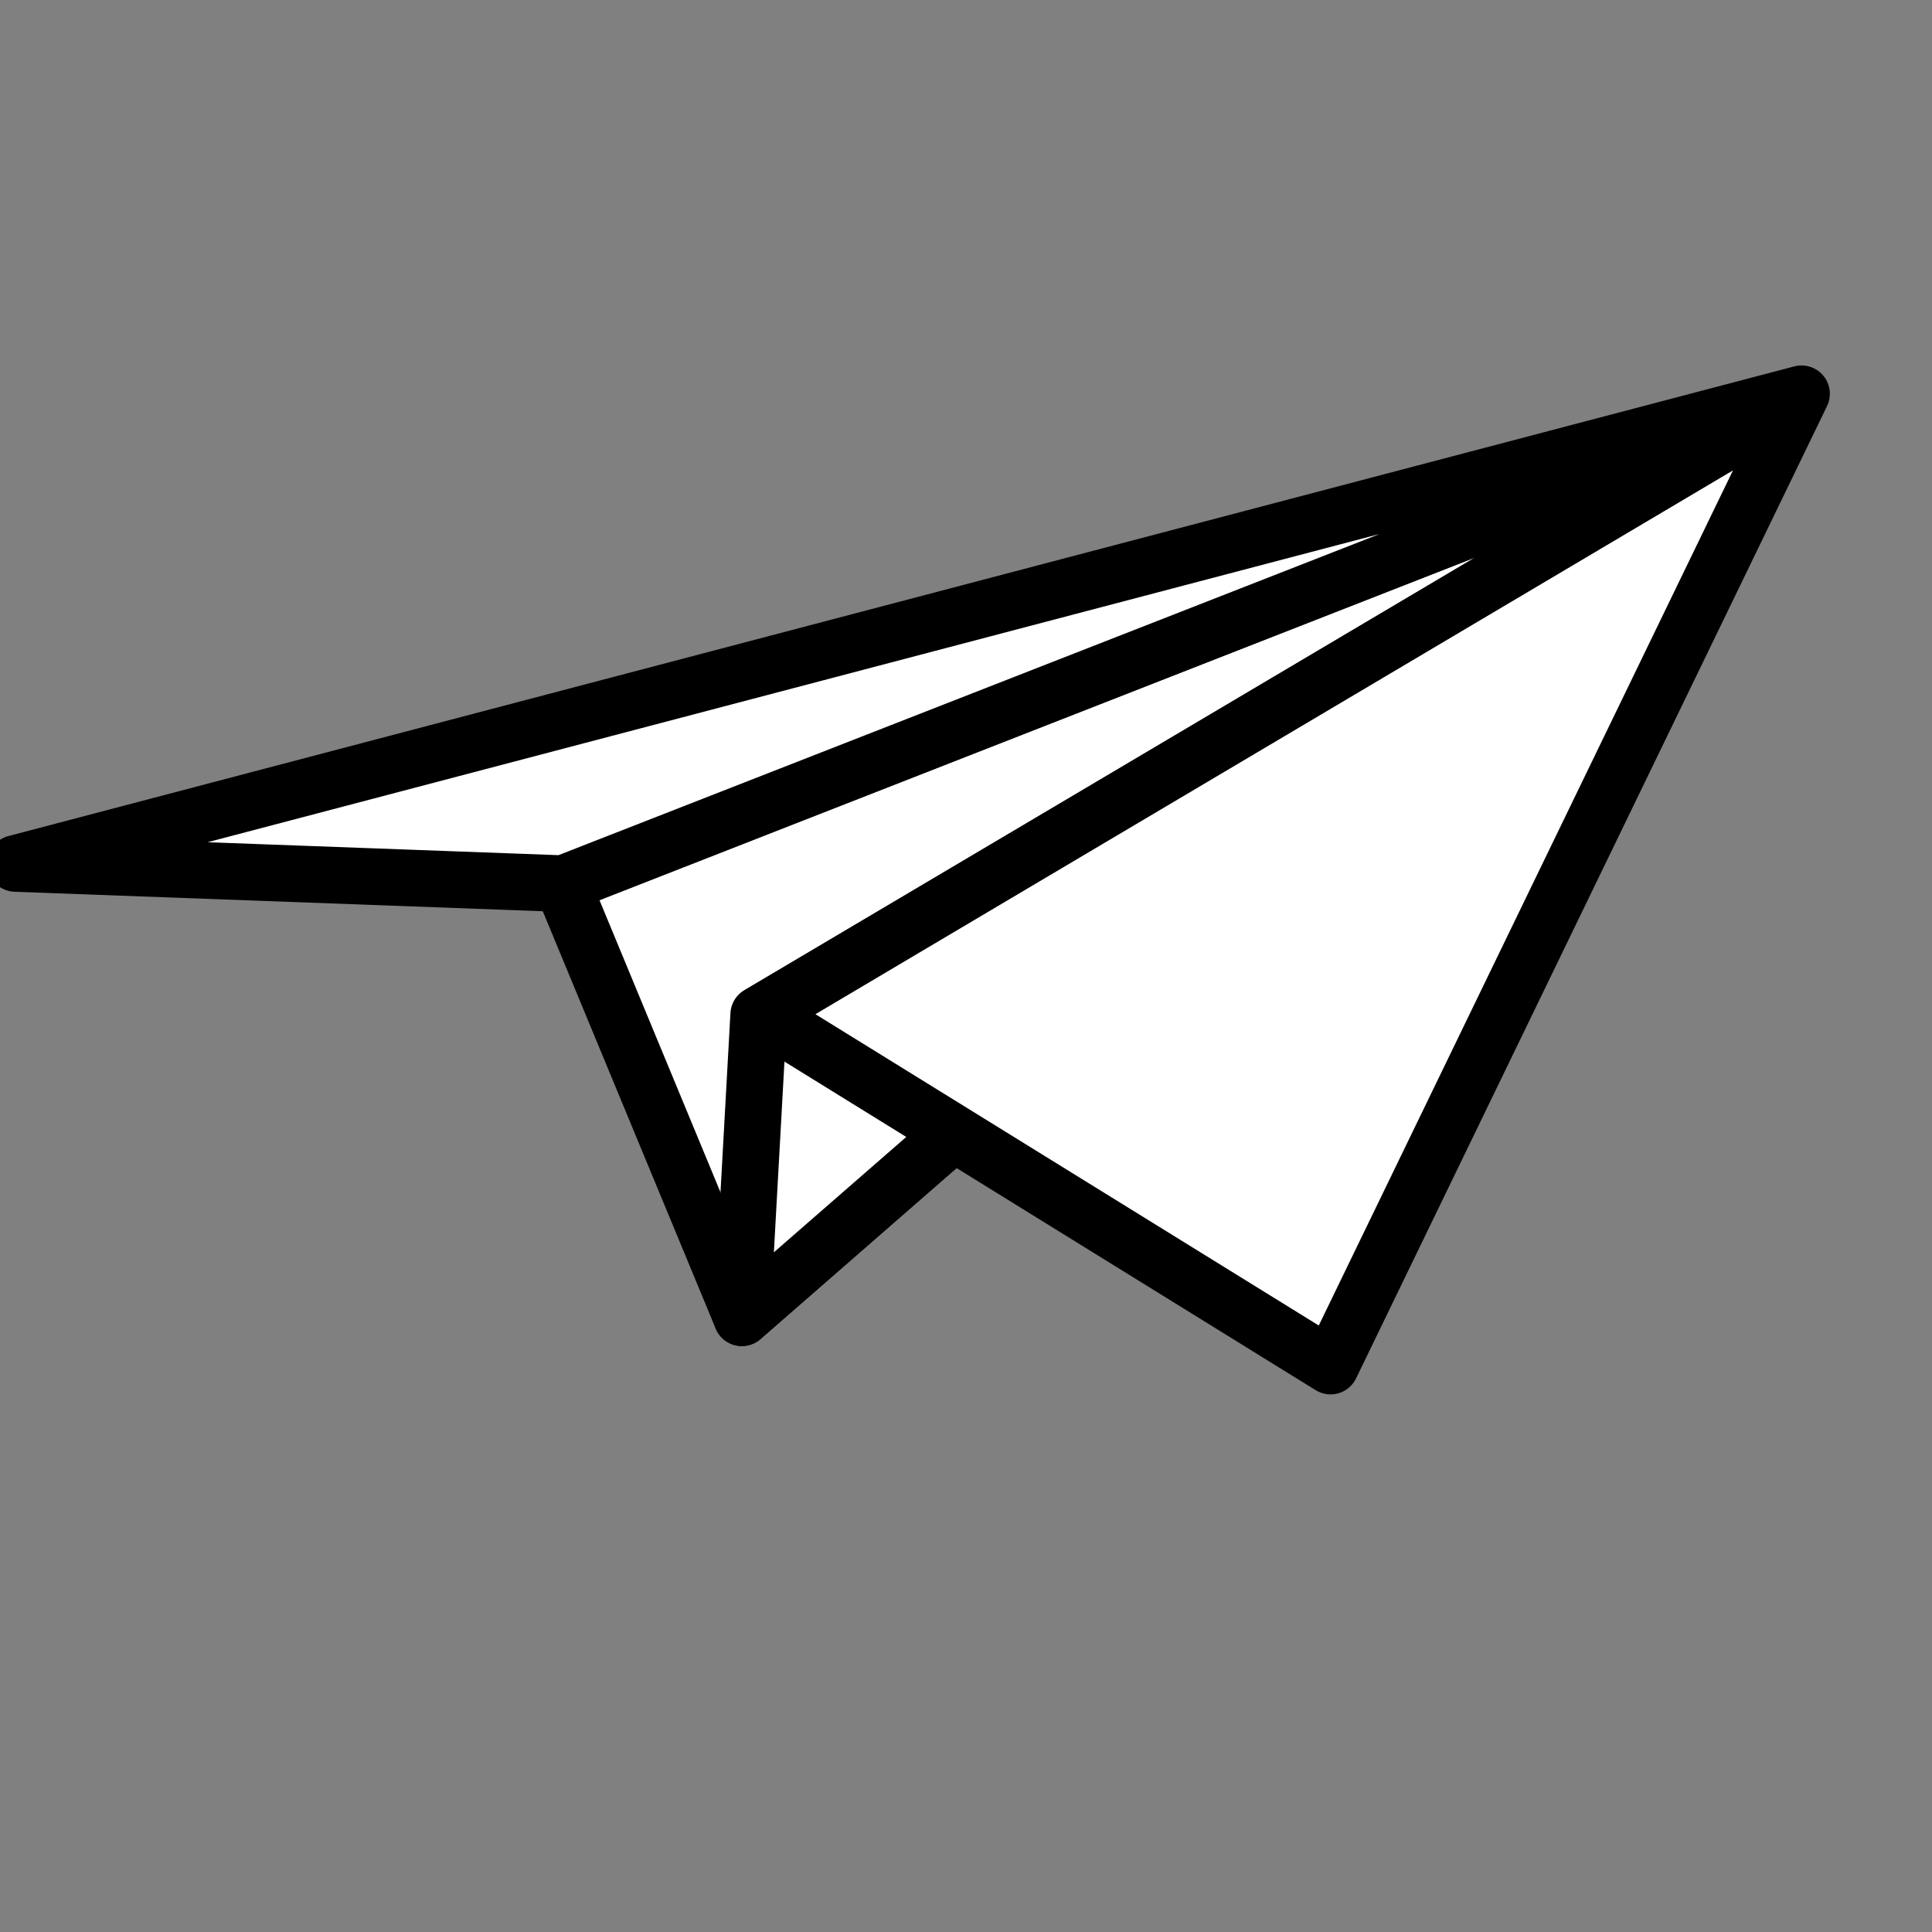 <?xml version="1.0" encoding="UTF-8" standalone="no"?>
<!DOCTYPE svg PUBLIC "-//W3C//DTD SVG 20010904//EN"
"http://www.w3.org/TR/2001/REC-SVG-20010904/DTD/svg10.dtd">
<!-- Created with Sodipodi ("http://www.sodipodi.com/") -->
<svg
   id="svg915"
   sodipodi:version="0.32"
   inkscape:version="0.38.1"
   width="48pt"
   height="48pt"
   sodipodi:docbase="/home/giangio/giangio@work/UserLinux/Office/gtk-2.0"
   sodipodi:docname="stock_logo.svg"
   xmlns="http://www.w3.org/2000/svg"
   xmlns:inkscape="http://www.inkscape.org/namespaces/inkscape"
   xmlns:sodipodi="http://sodipodi.sourceforge.net/DTD/sodipodi-0.dtd"
   xmlns:xlink="http://www.w3.org/1999/xlink">
  <rect width="100%" height="100%" fill="#808080" stroke="none"/>
  <defs
     id="defs917">
    <defs
       id="defs3">
      <linearGradient
         id="linearGradient975">
        <stop
           offset="0"
           style="stop-color:#ffffff;stop-opacity:1;"
           id="stop976" />
        <stop
           offset="1"
           style="stop-color:#b9b9b9;stop-opacity:1;"
           id="stop977" />
      </linearGradient>
      <linearGradient
         id="linearGradient972">
        <stop
           offset="0"
           style="stop-color:#ffffff;stop-opacity:0.696;"
           id="stop974" />
        <stop
           offset="1"
           style="stop-color:#ffffff;stop-opacity:0;"
           id="stop973" />
      </linearGradient>
      <linearGradient
         id="linearGradient969">
        <stop
           offset="0"
           style="stop-color:#ffffff;stop-opacity:1;"
           id="stop971" />
        <stop
           offset="1"
           style="stop-color:#c2c2c2;stop-opacity:1;"
           id="stop970" />
      </linearGradient>
      <linearGradient
         id="linearGradient962">
        <stop
           offset="0"
           style="stop-color:#ffffff;stop-opacity:0.696;"
           id="stop964" />
        <stop
           offset="1"
           style="stop-color:#ffffff;stop-opacity:0;"
           id="stop963" />
      </linearGradient>
      <linearGradient
         id="linearGradient919">
        <stop
           offset="0"
           style="stop-color:#9da5af;stop-opacity:1;"
           id="stop921" />
        <stop
           offset="1"
           style="stop-color:#757d87;stop-opacity:1;"
           id="stop920" />
      </linearGradient>
      <linearGradient
         id="linearGradient889">
        <stop
           offset="0"
           style="stop-color:#4a7085;stop-opacity:1;"
           id="stop891" />
        <stop
           offset="1"
           style="stop-color:#b0cbda;stop-opacity:1;"
           id="stop890" />
      </linearGradient>
      <linearGradient
         id="linearGradient828">
        <stop
           style="stop-color:#ffffff;stop-opacity:1;"
           offset="0"
           id="stop829" />
        <stop
           style="stop-color:#ebebeb;stop-opacity:1;"
           offset="1"
           id="stop830" />
      </linearGradient>
      <linearGradient
         xlink:href="#linearGradient828"
         id="linearGradient831"
         x1="-2.1017005e-20"
         y1="0.5"
         x2="1"
         y2="0.5" />
      <defs
         id="defs833">
        <linearGradient
           id="linearGradient862"
           x1="0"
           y1="0.5"
           x2="1"
           y2="0.5"
           gradientUnits="objectBoundingBox"
           spreadMethod="pad"
           xlink:href="#linearGradient969" />
        <linearGradient
           id="linearGradient1040"
           x1="0"
           y1="0.5"
           x2="1"
           y2="0.5"
           gradientUnits="objectBoundingBox"
           spreadMethod="pad"
           xlink:href="#linearGradient889" />
        <linearGradient
           id="linearGradient1036">
          <stop
             style="stop-color:#ffffff;stop-opacity:0.696;"
             offset="0"
             id="stop1037" />
          <stop
             style="stop-color:#ffffff;stop-opacity:0;"
             offset="1"
             id="stop1038" />
        </linearGradient>
        <linearGradient
           id="linearGradient1030"
           x1="0"
           y1="0.5"
           x2="1"
           y2="0.5"
           gradientUnits="objectBoundingBox"
           spreadMethod="pad"
           xlink:href="#linearGradient919" />
        <linearGradient
           xlink:href="#linearGradient1040"
           id="linearGradient1033"
           x1="0.497"
           y1="0.953"
           x2="0.497"
           y2="0.094" />
        <linearGradient
           xlink:href="#linearGradient1036"
           id="linearGradient1035"
           x1="0.037"
           y1="0.61"
           x2="0.945"
           y2="1.195" />
        <linearGradient
           xlink:href="#linearGradient1030"
           id="linearGradient858"
           x1="0.168"
           y1="0.094"
           x2="0.348"
           y2="0.438" />
        <linearGradient
           xlink:href="#linearGradient862"
           id="linearGradient861"
           x1="0.334"
           y1="0.157"
           x2="0.837"
           y2="0.943" />
        <linearGradient
           xlink:href="#linearGradient1040"
           id="linearGradient880"
           x1="-8.9785492e-18"
           y1="0.5"
           x2="1"
           y2="0.5" />
      </defs>
      <sodipodi:namedview
         id="namedview851"
         pagecolor="#ffffff"
         bordercolor="#666666"
         borderopacity="1.0"
         inkscape:pageopacity="0.0"
         inkscape:pageshadow="2"
         inkscape:zoom="13.893067"
         inkscape:cx="26.149342"
         inkscape:cy="20.937602"
         inkscape:window-width="1035"
         inkscape:window-height="889"
         inkscape:window-x="1271"
         inkscape:window-y="44"
         showgrid="false"
         snaptogrid="false"
         showguides="true"
         snaptoguides="true" />
      <linearGradient
         xlink:href="#linearGradient889"
         id="linearGradient892"
         x1="0.984"
         y1="0.953"
         x2="0.082"
         y2="0.117" />
      <linearGradient
         xlink:href="#linearGradient975"
         id="linearGradient922"
         x1="0.1"
         y1="0.518"
         x2="0.222"
         y2="0.728" />
      <defs
         id="defs942">
        <linearGradient
           id="linearGradient890">
          <stop
             offset="0"
             style="stop-color:#ffffff;stop-opacity:1;"
             id="stop892" />
          <stop
             offset="1"
             style="stop-color:#858585;stop-opacity:1;"
             id="stop945" />
        </linearGradient>
        <linearGradient
           id="linearGradient886">
          <stop
             offset="0"
             style="stop-color:#334c5a;stop-opacity:1;"
             id="stop888" />
          <stop
             offset="1"
             style="stop-color:#b0cbda;stop-opacity:1;"
             id="stop887" />
        </linearGradient>
        <linearGradient
           id="linearGradient881">
          <stop
             offset="0"
             style="stop-color:#000000;stop-opacity:1;"
             id="stop883" />
          <stop
             offset="1"
             style="stop-color:#bfbfbf;stop-opacity:1;"
             id="stop882" />
        </linearGradient>
        <linearGradient
           id="linearGradient952">
          <stop
             style="stop-color:#ffffff;stop-opacity:1;"
             offset="0"
             id="stop953" />
          <stop
             style="stop-color:#c2c2c2;stop-opacity:1;"
             offset="1"
             id="stop954" />
        </linearGradient>
        <linearGradient
           id="linearGradient955">
          <stop
             style="stop-color:#4a7085;stop-opacity:1;"
             offset="0"
             id="stop1041" />
          <stop
             style="stop-color:#b0cbda;stop-opacity:1;"
             offset="1"
             id="stop1042" />
        </linearGradient>
        <linearGradient
           id="linearGradient958"
           x1="0"
           y1="0.5"
           x2="1"
           y2="0.5"
           gradientUnits="objectBoundingBox"
           spreadMethod="pad"
           xlink:href="#linearGradient962" />
        <linearGradient
           id="linearGradient961">
          <stop
             style="stop-color:#9da5af;stop-opacity:1;"
             offset="0"
             id="stop1031" />
          <stop
             style="stop-color:#757d87;stop-opacity:1;"
             offset="1"
             id="stop1032" />
        </linearGradient>
        <linearGradient
           xlink:href="#linearGradient890"
           id="linearGradient964"
           x1="0.347"
           y1="0.437"
           x2="1.314"
           y2="0.469" />
        <linearGradient
           xlink:href="#linearGradient886"
           id="linearGradient965"
           x1="0.826"
           y1="0.361"
           x2="0.897"
           y2="0.344" />
        <linearGradient
           xlink:href="#linearGradient1030"
           id="linearGradient966"
           x1="0.168"
           y1="0.094"
           x2="0.348"
           y2="0.438" />
        <linearGradient
           xlink:href="#linearGradient862"
           id="linearGradient967"
           x1="0.334"
           y1="0.157"
           x2="0.837"
           y2="0.943" />
        <linearGradient
           xlink:href="#linearGradient1040"
           id="linearGradient968"
           x1="-8.9785492e-18"
           y1="0.5"
           x2="1"
           y2="0.5" />
        <defs
           id="defs852">
          <linearGradient
             id="linearGradient853"
             x1="0"
             y1="0.5"
             x2="1"
             y2="0.5"
             gradientUnits="objectBoundingBox"
             spreadMethod="pad"
             xlink:href="#linearGradient890" />
          <linearGradient
             id="linearGradient856"
             x1="0"
             y1="0.5"
             x2="1"
             y2="0.5"
             gradientUnits="objectBoundingBox"
             spreadMethod="pad"
             xlink:href="#linearGradient886" />
          <linearGradient
             id="linearGradient859"
             x1="0"
             y1="0.5"
             x2="1"
             y2="0.5"
             gradientUnits="objectBoundingBox"
             spreadMethod="pad"
             xlink:href="#linearGradient972" />
          <linearGradient
             id="linearGradient863"
             x1="0"
             y1="0.5"
             x2="1"
             y2="0.5"
             gradientUnits="objectBoundingBox"
             spreadMethod="pad"
             xlink:href="#linearGradient881" />
          <linearGradient
             xlink:href="#linearGradient1040"
             id="linearGradient867"
             x1="0.497"
             y1="0.953"
             x2="0.514"
             y2="0.39" />
          <linearGradient
             xlink:href="#linearGradient1036"
             id="linearGradient868"
             x1="0.037"
             y1="0.61"
             x2="0.945"
             y2="1.195" />
          <linearGradient
             xlink:href="#linearGradient1030"
             id="linearGradient869"
             x1="0.168"
             y1="0.094"
             x2="0.348"
             y2="0.438" />
          <linearGradient
             xlink:href="#linearGradient862"
             id="linearGradient870"
             x1="0.334"
             y1="0.157"
             x2="0.837"
             y2="0.943" />
          <linearGradient
             xlink:href="#linearGradient1040"
             id="linearGradient871"
             x1="-8.9785492e-18"
             y1="0.5"
             x2="1"
             y2="0.5" />
        </defs>
        <sodipodi:namedview
           id="namedview872"
           pagecolor="#ffffff"
           bordercolor="#666666"
           borderopacity="1.0"
           inkscape:pageopacity="0.0"
           inkscape:pageshadow="2"
           inkscape:zoom="19.647764"
           inkscape:cx="25.976869"
           inkscape:cy="17.354009"
           inkscape:window-width="1035"
           inkscape:window-height="889"
           inkscape:window-x="1277"
           inkscape:window-y="57"
           showgrid="false"
           snaptogrid="false"
           showguides="true"
           snaptoguides="true" />
        <radialGradient
           xlink:href="#linearGradient881"
           id="radialGradient885"
           cx="0.576"
           cy="1.278"
           r="1.177"
           fx="0.576"
           fy="1.278" />
        <radialGradient
           xlink:href="#linearGradient881"
           id="radialGradient889"
           cx="0.615"
           cy="1.125"
           r="1.083"
           fx="0.615"
           fy="1.125" />
      </defs>
      <sodipodi:namedview
         id="namedview984"
         pagecolor="#ffffff"
         bordercolor="#666666"
         borderopacity="1.0"
         inkscape:pageopacity="0.0"
         inkscape:pageshadow="2"
         inkscape:zoom="9.1039998"
         inkscape:cx="26.487368"
         inkscape:cy="26.460477"
         inkscape:window-width="873"
         inkscape:window-height="754"
         inkscape:window-x="1446"
         inkscape:window-y="133"
         showgrid="false"
         snaptogrid="false"
         showguides="true"
         snaptoguides="true" />
      <linearGradient
         xlink:href="#linearGradient975"
         id="linearGradient978"
         x1="0.479"
         y1="0.315"
         x2="1.924"
         y2="-0.805" />
      <linearGradient
         xlink:href="#linearGradient975"
         id="linearGradient979"
         x1="0.594"
         y1="0.961"
         x2="0.772"
         y2="0.387" />
      <linearGradient
         xlink:href="#linearGradient975"
         id="linearGradient1037" />
      <linearGradient
         xlink:href="#linearGradient975"
         id="linearGradient1038" />
    </defs>
    <sodipodi:namedview
       id="namedview1000"
       pagecolor="#ffffff"
       bordercolor="#666666"
       borderopacity="1.0"
       inkscape:pageopacity="0.0"
       inkscape:pageshadow="2"
       inkscape:zoom="2.4559705"
       inkscape:cx="163.19606"
       inkscape:cy="117.69370"
       inkscape:window-width="964"
       inkscape:window-height="779"
       inkscape:window-x="412"
       inkscape:window-y="65" />
    <defs
       id="defs960">
      <linearGradient
         id="linearGradient941">
        <stop
           offset="0"
           style="stop-color:#4a7085;stop-opacity:1;"
           id="stop943" />
        <stop
           offset="1"
           style="stop-color:#b0cbda;stop-opacity:1;"
           id="stop942" />
      </linearGradient>
      <linearGradient
         id="linearGradient1103">
        <stop
           offset="0"
           style="stop-color:#ffffff;stop-opacity:0.696;"
           id="stop1105" />
        <stop
           offset="1"
           style="stop-color:#ffffff;stop-opacity:0;"
           id="stop1104" />
      </linearGradient>
      <linearGradient
         id="linearGradient1100">
        <stop
           offset="0"
           style="stop-color:#ffffff;stop-opacity:1;"
           id="stop1102" />
        <stop
           offset="1"
           style="stop-color:#c2c2c2;stop-opacity:1;"
           id="stop1101" />
      </linearGradient>
      <linearGradient
         id="linearGradient998">
        <stop
           offset="0"
           style="stop-color:#4a7085;stop-opacity:1;"
           id="stop1000" />
        <stop
           offset="1"
           style="stop-color:#b0cbda;stop-opacity:1;"
           id="stop999" />
      </linearGradient>
      <linearGradient
         id="linearGradient995">
        <stop
           offset="0"
           style="stop-color:#ffffff;stop-opacity:1;"
           id="stop997" />
        <stop
           offset="1"
           style="stop-color:#c2c2c2;stop-opacity:1;"
           id="stop996" />
      </linearGradient>
      <linearGradient
         id="linearGradient991">
        <stop
           style="stop-color:#000;stop-opacity:1;"
           offset="0"
           id="stop992" />
        <stop
           style="stop-color:#fff;stop-opacity:1;"
           offset="1"
           id="stop993" />
      </linearGradient>
      <linearGradient
         xlink:href="#linearGradient998"
         id="linearGradient994"
         x1="0.756"
         y1="0.844"
         x2="0.058"
         y2="-0.078" />
      <linearGradient
         xlink:href="#linearGradient1103"
         id="linearGradient1099"
         x1="-0.389"
         y1="1.672"
         x2="0.605"
         y2="0.414" />
      <defs
         id="defs1125">
        <linearGradient
           id="linearGradient1126">
          <stop
             offset="0"
             style="stop-color:#ffffff;stop-opacity:1;"
             id="stop1127" />
          <stop
             offset="1"
             style="stop-color:#b9b9b9;stop-opacity:1;"
             id="stop1128" />
        </linearGradient>
        <linearGradient
           id="linearGradient1129">
          <stop
             offset="0"
             style="stop-color:#ffffff;stop-opacity:0.696;"
             id="stop1130" />
          <stop
             offset="1"
             style="stop-color:#ffffff;stop-opacity:0;"
             id="stop1131" />
        </linearGradient>
        <linearGradient
           id="linearGradient1132"
           x1="0"
           y1="0.5"
           x2="1"
           y2="0.5"
           gradientUnits="objectBoundingBox"
           spreadMethod="pad"
           xlink:href="#linearGradient1100" />
        <linearGradient
           id="linearGradient1133"
           x1="0"
           y1="0.5"
           x2="1"
           y2="0.5"
           gradientUnits="objectBoundingBox"
           spreadMethod="pad"
           xlink:href="#linearGradient1103" />
        <linearGradient
           id="linearGradient1134">
          <stop
             offset="0"
             style="stop-color:#9da5af;stop-opacity:1;"
             id="stop1135" />
          <stop
             offset="1"
             style="stop-color:#757d87;stop-opacity:1;"
             id="stop1136" />
        </linearGradient>
        <linearGradient
           id="linearGradient1137"
           x1="0"
           y1="0.5"
           x2="1"
           y2="0.5"
           gradientUnits="objectBoundingBox"
           spreadMethod="pad"
           xlink:href="#linearGradient941" />
        <linearGradient
           id="linearGradient1138">
          <stop
             style="stop-color:#ffffff;stop-opacity:1;"
             offset="0"
             id="stop1139" />
          <stop
             style="stop-color:#ebebeb;stop-opacity:1;"
             offset="1"
             id="stop1140" />
        </linearGradient>
        <linearGradient
           xlink:href="#linearGradient828"
           id="linearGradient1141"
           x1="-2.1017005e-20"
           y1="0.5"
           x2="1"
           y2="0.5" />
        <defs
           id="defs1142">
          <linearGradient
             id="linearGradient1143"
             x1="0"
             y1="0.5"
             x2="1"
             y2="0.5"
             gradientUnits="objectBoundingBox"
             spreadMethod="pad"
             xlink:href="#linearGradient969" />
          <linearGradient
             id="linearGradient1144"
             x1="0"
             y1="0.5"
             x2="1"
             y2="0.5"
             gradientUnits="objectBoundingBox"
             spreadMethod="pad"
             xlink:href="#linearGradient889" />
          <linearGradient
             id="linearGradient1145">
            <stop
               style="stop-color:#ffffff;stop-opacity:0.696;"
               offset="0"
               id="stop1146" />
            <stop
               style="stop-color:#ffffff;stop-opacity:0;"
               offset="1"
               id="stop1147" />
          </linearGradient>
          <linearGradient
             id="linearGradient1148"
             x1="0"
             y1="0.5"
             x2="1"
             y2="0.5"
             gradientUnits="objectBoundingBox"
             spreadMethod="pad"
             xlink:href="#linearGradient919" />
          <linearGradient
             xlink:href="#linearGradient1040"
             id="linearGradient1149"
             x1="0.497"
             y1="0.953"
             x2="0.497"
             y2="0.094" />
          <linearGradient
             xlink:href="#linearGradient1036"
             id="linearGradient1150"
             x1="0.037"
             y1="0.61"
             x2="0.945"
             y2="1.195" />
          <linearGradient
             xlink:href="#linearGradient1030"
             id="linearGradient1151"
             x1="0.168"
             y1="0.094"
             x2="0.348"
             y2="0.438" />
          <linearGradient
             xlink:href="#linearGradient862"
             id="linearGradient1152"
             x1="0.334"
             y1="0.157"
             x2="0.837"
             y2="0.943" />
          <linearGradient
             xlink:href="#linearGradient1040"
             id="linearGradient1153"
             x1="-8.9785492e-18"
             y1="0.5"
             x2="1"
             y2="0.5" />
        </defs>
        <sodipodi:namedview
           id="namedview1154"
           pagecolor="#ffffff"
           bordercolor="#666666"
           borderopacity="1.0"
           inkscape:pageopacity="0.0"
           inkscape:pageshadow="2"
           inkscape:zoom="13.893067"
           inkscape:cx="26.149342"
           inkscape:cy="20.937602"
           inkscape:window-width="1035"
           inkscape:window-height="889"
           inkscape:window-x="1271"
           inkscape:window-y="44"
           showgrid="false"
           snaptogrid="false"
           showguides="true"
           snaptoguides="true" />
        <linearGradient
           xlink:href="#linearGradient889"
           id="linearGradient1155"
           x1="0.984"
           y1="0.953"
           x2="0.082"
           y2="0.117" />
        <linearGradient
           xlink:href="#linearGradient975"
           id="linearGradient1156"
           x1="0.1"
           y1="0.518"
           x2="0.222"
           y2="0.728" />
        <defs
           id="defs1157">
          <linearGradient
             id="linearGradient1158">
            <stop
               offset="0"
               style="stop-color:#ffffff;stop-opacity:1;"
               id="stop1159" />
            <stop
               offset="1"
               style="stop-color:#858585;stop-opacity:1;"
               id="stop1160" />
          </linearGradient>
          <linearGradient
             id="linearGradient1161">
            <stop
               offset="0"
               style="stop-color:#334c5a;stop-opacity:1;"
               id="stop1162" />
            <stop
               offset="1"
               style="stop-color:#b0cbda;stop-opacity:1;"
               id="stop1163" />
          </linearGradient>
          <linearGradient
             id="linearGradient1164">
            <stop
               offset="0"
               style="stop-color:#000000;stop-opacity:1;"
               id="stop1165" />
            <stop
               offset="1"
               style="stop-color:#bfbfbf;stop-opacity:1;"
               id="stop1166" />
          </linearGradient>
          <linearGradient
             id="linearGradient1167">
            <stop
               style="stop-color:#ffffff;stop-opacity:1;"
               offset="0"
               id="stop1168" />
            <stop
               style="stop-color:#c2c2c2;stop-opacity:1;"
               offset="1"
               id="stop1169" />
          </linearGradient>
          <linearGradient
             id="linearGradient1170">
            <stop
               style="stop-color:#4a7085;stop-opacity:1;"
               offset="0"
               id="stop1171" />
            <stop
               style="stop-color:#b0cbda;stop-opacity:1;"
               offset="1"
               id="stop1172" />
          </linearGradient>
          <linearGradient
             id="linearGradient1173"
             x1="0"
             y1="0.5"
             x2="1"
             y2="0.5"
             gradientUnits="objectBoundingBox"
             spreadMethod="pad"
             xlink:href="#linearGradient962" />
          <linearGradient
             id="linearGradient1174">
            <stop
               style="stop-color:#9da5af;stop-opacity:1;"
               offset="0"
               id="stop1175" />
            <stop
               style="stop-color:#757d87;stop-opacity:1;"
               offset="1"
               id="stop1176" />
          </linearGradient>
          <linearGradient
             xlink:href="#linearGradient890"
             id="linearGradient1177"
             x1="0.347"
             y1="0.437"
             x2="1.314"
             y2="0.469" />
          <linearGradient
             xlink:href="#linearGradient886"
             id="linearGradient1178"
             x1="0.826"
             y1="0.361"
             x2="0.897"
             y2="0.344" />
          <linearGradient
             xlink:href="#linearGradient1030"
             id="linearGradient1179"
             x1="0.168"
             y1="0.094"
             x2="0.348"
             y2="0.438" />
          <linearGradient
             xlink:href="#linearGradient862"
             id="linearGradient1180"
             x1="0.334"
             y1="0.157"
             x2="0.837"
             y2="0.943" />
          <linearGradient
             xlink:href="#linearGradient1040"
             id="linearGradient1181"
             x1="-8.9785492e-18"
             y1="0.5"
             x2="1"
             y2="0.5" />
          <defs
             id="defs1182">
            <linearGradient
               id="linearGradient1183"
               x1="0"
               y1="0.5"
               x2="1"
               y2="0.5"
               gradientUnits="objectBoundingBox"
               spreadMethod="pad"
               xlink:href="#linearGradient890" />
            <linearGradient
               id="linearGradient1184"
               x1="0"
               y1="0.5"
               x2="1"
               y2="0.5"
               gradientUnits="objectBoundingBox"
               spreadMethod="pad"
               xlink:href="#linearGradient886" />
            <linearGradient
               id="linearGradient1185"
               x1="0"
               y1="0.5"
               x2="1"
               y2="0.5"
               gradientUnits="objectBoundingBox"
               spreadMethod="pad"
               xlink:href="#linearGradient972" />
            <linearGradient
               id="linearGradient1186"
               x1="0"
               y1="0.5"
               x2="1"
               y2="0.5"
               gradientUnits="objectBoundingBox"
               spreadMethod="pad"
               xlink:href="#linearGradient881" />
            <linearGradient
               xlink:href="#linearGradient1040"
               id="linearGradient1187"
               x1="0.497"
               y1="0.953"
               x2="0.514"
               y2="0.39" />
            <linearGradient
               xlink:href="#linearGradient1036"
               id="linearGradient1188"
               x1="0.037"
               y1="0.61"
               x2="0.945"
               y2="1.195" />
            <linearGradient
               xlink:href="#linearGradient1030"
               id="linearGradient1189"
               x1="0.168"
               y1="0.094"
               x2="0.348"
               y2="0.438" />
            <linearGradient
               xlink:href="#linearGradient862"
               id="linearGradient1190"
               x1="0.334"
               y1="0.157"
               x2="0.837"
               y2="0.943" />
            <linearGradient
               xlink:href="#linearGradient1040"
               id="linearGradient1191"
               x1="-8.9785492e-18"
               y1="0.5"
               x2="1"
               y2="0.5" />
          </defs>
          <sodipodi:namedview
             id="namedview1192"
             pagecolor="#ffffff"
             bordercolor="#666666"
             borderopacity="1.0"
             inkscape:pageopacity="0.0"
             inkscape:pageshadow="2"
             inkscape:zoom="19.647764"
             inkscape:cx="25.976869"
             inkscape:cy="17.354009"
             inkscape:window-width="1035"
             inkscape:window-height="889"
             inkscape:window-x="1277"
             inkscape:window-y="57"
             showgrid="false"
             snaptogrid="false"
             showguides="true"
             snaptoguides="true" />
          <radialGradient
             xlink:href="#linearGradient881"
             id="radialGradient1193"
             cx="0.576"
             cy="1.278"
             r="1.177"
             fx="0.576"
             fy="1.278" />
          <radialGradient
             xlink:href="#linearGradient881"
             id="radialGradient1194"
             cx="0.615"
             cy="1.125"
             r="1.083"
             fx="0.615"
             fy="1.125" />
        </defs>
        <sodipodi:namedview
           id="namedview1195"
           pagecolor="#ffffff"
           bordercolor="#666666"
           borderopacity="1.0"
           inkscape:pageopacity="0.0"
           inkscape:pageshadow="2"
           inkscape:zoom="9.1039998"
           inkscape:cx="26.487368"
           inkscape:cy="26.460477"
           inkscape:window-width="873"
           inkscape:window-height="754"
           inkscape:window-x="1446"
           inkscape:window-y="133"
           showgrid="false"
           snaptogrid="false"
           showguides="true"
           snaptoguides="true" />
        <linearGradient
           xlink:href="#linearGradient975"
           id="linearGradient1196"
           x1="0.479"
           y1="0.315"
           x2="1.924"
           y2="-0.805" />
        <linearGradient
           xlink:href="#linearGradient975"
           id="linearGradient1197"
           x1="0.594"
           y1="0.961"
           x2="0.772"
           y2="0.387" />
        <linearGradient
           xlink:href="#linearGradient975"
           id="linearGradient1198" />
        <linearGradient
           xlink:href="#linearGradient975"
           id="linearGradient1199" />
      </defs>
      <sodipodi:namedview
         id="namedview1083"
         pagecolor="#ffffff"
         bordercolor="#666666"
         borderopacity="1.0"
         inkscape:pageopacity="0.0"
         inkscape:pageshadow="2"
         inkscape:zoom="2.4559705"
         inkscape:cx="163.19606"
         inkscape:cy="117.69370"
         inkscape:window-width="964"
         inkscape:window-height="779"
         inkscape:window-x="412"
         inkscape:window-y="65" />
    </defs>
    <sodipodi:namedview
       id="namedview1201"
       pagecolor="#ffffff"
       bordercolor="#666666"
       borderopacity="1.0"
       inkscape:pageopacity="0.0"
       inkscape:pageshadow="2"
       inkscape:zoom="0.61399263"
       inkscape:cx="526.34341"
       inkscape:cy="366.69875"
       inkscape:window-width="921"
       inkscape:window-height="882"
       inkscape:window-x="392"
       inkscape:window-y="58" />
    <defs
       id="defs1200">
      <linearGradient
         id="linearGradient1023">
        <stop
           offset="0"
           style="stop-color:#6b6b6b;stop-opacity:1;"
           id="stop1025" />
        <stop
           offset="1"
           style="stop-color:#c1c1c1;stop-opacity:1;"
           id="stop1024" />
      </linearGradient>
      <linearGradient
         id="linearGradient986">
        <stop
           offset="0"
           style="stop-color:#41515a;stop-opacity:1;"
           id="stop988" />
        <stop
           offset="1"
           style="stop-color:#c0d1da;stop-opacity:1;"
           id="stop987" />
      </linearGradient>
      <linearGradient
         id="linearGradient983">
        <stop
           offset="0"
           style="stop-color:#4a7085;stop-opacity:1;"
           id="stop985" />
        <stop
           offset="1"
           style="stop-color:#b0cbda;stop-opacity:1;"
           id="stop984" />
      </linearGradient>
      <linearGradient
         id="linearGradient1045">
        <stop
           offset="0"
           style="stop-color:#ffffff;stop-opacity:1;"
           id="stop1047" />
        <stop
           offset="1"
           style="stop-color:#858585;stop-opacity:1;"
           id="stop1046" />
      </linearGradient>
      <linearGradient
         id="linearGradient1039">
        <stop
           offset="0"
           style="stop-color:#ffffff;stop-opacity:1;"
           id="stop1043" />
        <stop
           offset="1"
           style="stop-color:#b9b9b9;stop-opacity:1;"
           id="stop1040" />
      </linearGradient>
      <linearGradient
         id="linearGradient830">
        <stop
           style="stop-color:#fff5db;stop-opacity:1;"
           offset="0"
           id="stop831" />
        <stop
           style="stop-color:#ebaf17;stop-opacity:1;"
           offset="1"
           id="stop832" />
      </linearGradient>
      <linearGradient
         xlink:href="#linearGradient1045"
         id="linearGradient833"
         x1="0.5"
         y1="0.289"
         x2="0.663"
         y2="0.836" />
      <radialGradient
         xlink:href="#linearGradient830"
         id="radialGradient834"
         cx="0.5"
         cy="0.5"
         r="0.883"
         fx="0.5"
         fy="0.5" />
      <defs
         id="defs1031">
        <linearGradient
           id="linearGradient1032"
           x1="0"
           y1="0.5"
           x2="1"
           y2="0.5"
           gradientUnits="objectBoundingBox"
           spreadMethod="pad"
           xlink:href="#linearGradient1039" />
        <linearGradient
           id="linearGradient1034">
          <stop
             offset="0"
             style="stop-color:#ffffff;stop-opacity:0.696;"
             id="stop1035" />
          <stop
             offset="1"
             style="stop-color:#ffffff;stop-opacity:0;"
             id="stop1036" />
        </linearGradient>
        <linearGradient
           id="linearGradient1041"
           x1="0"
           y1="0.5"
           x2="1"
           y2="0.5"
           gradientUnits="objectBoundingBox"
           spreadMethod="pad"
           xlink:href="#linearGradient1023" />
        <linearGradient
           id="linearGradient1042">
          <stop
             offset="0"
             style="stop-color:#ffffff;stop-opacity:0.696;"
             id="stop1044" />
          <stop
             offset="1"
             style="stop-color:#ffffff;stop-opacity:0;"
             id="stop1045" />
        </linearGradient>
        <linearGradient
           id="linearGradient1046">
          <stop
             offset="0"
             style="stop-color:#9da5af;stop-opacity:1;"
             id="stop1048" />
          <stop
             offset="1"
             style="stop-color:#757d87;stop-opacity:1;"
             id="stop1049" />
        </linearGradient>
        <linearGradient
           id="linearGradient1050"
           x1="0"
           y1="0.5"
           x2="1"
           y2="0.5"
           gradientUnits="objectBoundingBox"
           spreadMethod="pad"
           xlink:href="#linearGradient983" />
        <linearGradient
           id="linearGradient1051">
          <stop
             style="stop-color:#ffffff;stop-opacity:1;"
             offset="0"
             id="stop1052" />
          <stop
             style="stop-color:#ebebeb;stop-opacity:1;"
             offset="1"
             id="stop1053" />
        </linearGradient>
        <linearGradient
           xlink:href="#linearGradient828"
           id="linearGradient1054"
           x1="-2.1017005e-20"
           y1="0.5"
           x2="1"
           y2="0.5" />
        <defs
           id="defs1055">
          <linearGradient
             id="linearGradient1056"
             x1="0"
             y1="0.5"
             x2="1"
             y2="0.5"
             gradientUnits="objectBoundingBox"
             spreadMethod="pad"
             xlink:href="#linearGradient969" />
          <linearGradient
             id="linearGradient1057"
             x1="0"
             y1="0.5"
             x2="1"
             y2="0.5"
             gradientUnits="objectBoundingBox"
             spreadMethod="pad"
             xlink:href="#linearGradient889" />
          <linearGradient
             id="linearGradient1058">
            <stop
               style="stop-color:#ffffff;stop-opacity:0.696;"
               offset="0"
               id="stop1059" />
            <stop
               style="stop-color:#ffffff;stop-opacity:0;"
               offset="1"
               id="stop1060" />
          </linearGradient>
          <linearGradient
             id="linearGradient1061"
             x1="0"
             y1="0.5"
             x2="1"
             y2="0.5"
             gradientUnits="objectBoundingBox"
             spreadMethod="pad"
             xlink:href="#linearGradient919" />
          <linearGradient
             xlink:href="#linearGradient1040"
             id="linearGradient1062"
             x1="0.497"
             y1="0.953"
             x2="0.497"
             y2="0.094" />
          <linearGradient
             xlink:href="#linearGradient1036"
             id="linearGradient1063"
             x1="0.037"
             y1="0.61"
             x2="0.945"
             y2="1.195" />
          <linearGradient
             xlink:href="#linearGradient1030"
             id="linearGradient1064"
             x1="0.168"
             y1="0.094"
             x2="0.348"
             y2="0.438" />
          <linearGradient
             xlink:href="#linearGradient862"
             id="linearGradient1065"
             x1="0.334"
             y1="0.157"
             x2="0.837"
             y2="0.943" />
          <linearGradient
             xlink:href="#linearGradient1040"
             id="linearGradient1066"
             x1="-8.9785492e-18"
             y1="0.5"
             x2="1"
             y2="0.5" />
        </defs>
        <sodipodi:namedview
           id="namedview1067"
           pagecolor="#ffffff"
           bordercolor="#666666"
           borderopacity="1.0"
           inkscape:pageopacity="0.0"
           inkscape:pageshadow="2"
           inkscape:zoom="13.893067"
           inkscape:cx="26.149342"
           inkscape:cy="20.937602"
           inkscape:window-width="1035"
           inkscape:window-height="889"
           inkscape:window-x="1271"
           inkscape:window-y="44"
           showgrid="false"
           snaptogrid="false"
           showguides="true"
           snaptoguides="true" />
        <linearGradient
           xlink:href="#linearGradient889"
           id="linearGradient1068"
           x1="0.984"
           y1="0.953"
           x2="0.082"
           y2="0.117" />
        <linearGradient
           xlink:href="#linearGradient975"
           id="linearGradient1069"
           x1="0.1"
           y1="0.518"
           x2="0.222"
           y2="0.728" />
        <defs
           id="defs1070">
          <linearGradient
             id="linearGradient1071"
             x1="0"
             y1="0.5"
             x2="1"
             y2="0.5"
             gradientUnits="objectBoundingBox"
             spreadMethod="pad"
             xlink:href="#linearGradient1045" />
          <linearGradient
             id="linearGradient1072"
             x1="0"
             y1="0.5"
             x2="1"
             y2="0.5"
             gradientUnits="objectBoundingBox"
             spreadMethod="pad"
             xlink:href="#linearGradient986" />
          <linearGradient
             id="linearGradient1073">
            <stop
               offset="0"
               style="stop-color:#000000;stop-opacity:1;"
               id="stop1074" />
            <stop
               offset="1"
               style="stop-color:#bfbfbf;stop-opacity:1;"
               id="stop1075" />
          </linearGradient>
          <linearGradient
             id="linearGradient1076">
            <stop
               style="stop-color:#ffffff;stop-opacity:1;"
               offset="0"
               id="stop1077" />
            <stop
               style="stop-color:#c2c2c2;stop-opacity:1;"
               offset="1"
               id="stop1078" />
          </linearGradient>
          <linearGradient
             id="linearGradient1079">
            <stop
               style="stop-color:#4a7085;stop-opacity:1;"
               offset="0"
               id="stop1080" />
            <stop
               style="stop-color:#b0cbda;stop-opacity:1;"
               offset="1"
               id="stop1081" />
          </linearGradient>
          <linearGradient
             id="linearGradient1082"
             x1="0"
             y1="0.5"
             x2="1"
             y2="0.5"
             gradientUnits="objectBoundingBox"
             spreadMethod="pad"
             xlink:href="#linearGradient962" />
          <linearGradient
             id="linearGradient1083">
            <stop
               style="stop-color:#9da5af;stop-opacity:1;"
               offset="0"
               id="stop1084" />
            <stop
               style="stop-color:#757d87;stop-opacity:1;"
               offset="1"
               id="stop1085" />
          </linearGradient>
          <linearGradient
             xlink:href="#linearGradient890"
             id="linearGradient1086"
             x1="0.347"
             y1="0.437"
             x2="1.314"
             y2="0.469" />
          <linearGradient
             xlink:href="#linearGradient886"
             id="linearGradient1087"
             x1="0.826"
             y1="0.361"
             x2="0.897"
             y2="0.344" />
          <linearGradient
             xlink:href="#linearGradient1030"
             id="linearGradient1088"
             x1="0.168"
             y1="0.094"
             x2="0.348"
             y2="0.438" />
          <linearGradient
             xlink:href="#linearGradient862"
             id="linearGradient1089"
             x1="0.334"
             y1="0.157"
             x2="0.837"
             y2="0.943" />
          <linearGradient
             xlink:href="#linearGradient1040"
             id="linearGradient1090"
             x1="-8.9785492e-18"
             y1="0.5"
             x2="1"
             y2="0.5" />
          <defs
             id="defs1091">
            <linearGradient
               id="linearGradient1092"
               x1="0"
               y1="0.5"
               x2="1"
               y2="0.5"
               gradientUnits="objectBoundingBox"
               spreadMethod="pad"
               xlink:href="#linearGradient890" />
            <linearGradient
               id="linearGradient1093"
               x1="0"
               y1="0.5"
               x2="1"
               y2="0.5"
               gradientUnits="objectBoundingBox"
               spreadMethod="pad"
               xlink:href="#linearGradient886" />
            <linearGradient
               id="linearGradient1094"
               x1="0"
               y1="0.5"
               x2="1"
               y2="0.5"
               gradientUnits="objectBoundingBox"
               spreadMethod="pad"
               xlink:href="#linearGradient972" />
            <linearGradient
               id="linearGradient1095"
               x1="0"
               y1="0.5"
               x2="1"
               y2="0.5"
               gradientUnits="objectBoundingBox"
               spreadMethod="pad"
               xlink:href="#linearGradient881" />
            <linearGradient
               xlink:href="#linearGradient1040"
               id="linearGradient1096"
               x1="0.497"
               y1="0.953"
               x2="0.514"
               y2="0.39" />
            <linearGradient
               xlink:href="#linearGradient1036"
               id="linearGradient1097"
               x1="0.037"
               y1="0.61"
               x2="0.945"
               y2="1.195" />
            <linearGradient
               xlink:href="#linearGradient1030"
               id="linearGradient1098"
               x1="0.168"
               y1="0.094"
               x2="0.348"
               y2="0.438" />
            <linearGradient
               xlink:href="#linearGradient862"
               id="linearGradient1101"
               x1="0.334"
               y1="0.157"
               x2="0.837"
               y2="0.943" />
            <linearGradient
               xlink:href="#linearGradient1040"
               id="linearGradient1102"
               x1="-8.9785492e-18"
               y1="0.5"
               x2="1"
               y2="0.5" />
          </defs>
          <sodipodi:namedview
             id="namedview1103"
             pagecolor="#ffffff"
             bordercolor="#666666"
             borderopacity="1.0"
             inkscape:pageopacity="0.0"
             inkscape:pageshadow="2"
             inkscape:zoom="19.647764"
             inkscape:cx="25.976869"
             inkscape:cy="17.354009"
             inkscape:window-width="1035"
             inkscape:window-height="889"
             inkscape:window-x="1277"
             inkscape:window-y="57"
             showgrid="false"
             snaptogrid="false"
             showguides="true"
             snaptoguides="true" />
          <radialGradient
             xlink:href="#linearGradient881"
             id="radialGradient1104"
             cx="0.576"
             cy="1.278"
             r="1.177"
             fx="0.576"
             fy="1.278" />
          <radialGradient
             xlink:href="#linearGradient881"
             id="radialGradient1105"
             cx="0.615"
             cy="1.125"
             r="1.083"
             fx="0.615"
             fy="1.125" />
        </defs>
        <sodipodi:namedview
           id="namedview1106"
           pagecolor="#ffffff"
           bordercolor="#666666"
           borderopacity="1.0"
           inkscape:pageopacity="0.0"
           inkscape:pageshadow="2"
           inkscape:zoom="9.1039998"
           inkscape:cx="26.487368"
           inkscape:cy="26.460477"
           inkscape:window-width="873"
           inkscape:window-height="754"
           inkscape:window-x="1446"
           inkscape:window-y="133"
           showgrid="false"
           snaptogrid="false"
           showguides="true"
           snaptoguides="true" />
        <linearGradient
           xlink:href="#linearGradient975"
           id="linearGradient1107"
           x1="0.479"
           y1="0.315"
           x2="1.924"
           y2="-0.805" />
        <linearGradient
           xlink:href="#linearGradient975"
           id="linearGradient1108"
           x1="0.594"
           y1="0.961"
           x2="0.772"
           y2="0.387" />
        <linearGradient
           xlink:href="#linearGradient975"
           id="linearGradient1109" />
        <linearGradient
           xlink:href="#linearGradient975"
           id="linearGradient1110" />
      </defs>
      <sodipodi:namedview
         id="namedview916"
         pagecolor="#ffffff"
         bordercolor="#666666"
         borderopacity="1.0"
         inkscape:pageopacity="0.0"
         inkscape:pageshadow="2"
         inkscape:zoom="2.4559705"
         inkscape:cx="163.19606"
         inkscape:cy="117.69370"
         inkscape:window-width="964"
         inkscape:window-height="779"
         inkscape:window-x="1368"
         inkscape:window-y="25" />
      <linearGradient
         xlink:href="#linearGradient1045"
         id="linearGradient1044"
         x1="0.712"
         y1="0.338"
         x2="-0.481"
         y2="0.796" />
      <linearGradient
         xlink:href="#linearGradient1045"
         id="linearGradient982"
         x1="0.226"
         y1="0.93"
         x2="0.311"
         y2="0.803" />
      <linearGradient
         xlink:href="#linearGradient1023"
         id="linearGradient990"
         x1="0.232"
         y1="0.468"
         x2="0.468"
         y2="0.66" />
      <linearGradient
         xlink:href="#linearGradient1023"
         id="linearGradient1026"
         x1="0.489"
         y1="0.773"
         x2="0.316"
         y2="0.336" />
      <linearGradient
         xlink:href="#linearGradient1023"
         id="linearGradient1027"
         x1="1.133"
         y1="0.258"
         x2="0.822"
         y2="0.695" />
      <linearGradient
         xlink:href="#linearGradient1023"
         id="linearGradient1028"
         x1="0.167"
         y1="0.039"
         x2="0.674"
         y2="0.492" />
    </defs>
    <sodipodi:namedview
       id="namedview1118"
       pagecolor="#ffffff"
       bordercolor="#666666"
       borderopacity="1.0"
       inkscape:pageopacity="0.0"
       inkscape:pageshadow="2"
       inkscape:zoom="1.7366335"
       inkscape:cx="276.32495"
       inkscape:cy="567.56421"
       inkscape:window-width="1034"
       inkscape:window-height="866"
       inkscape:window-x="1216"
       inkscape:window-y="80" />
  </defs>
  <sodipodi:namedview
     id="base"
     pagecolor="#ffffff"
     bordercolor="#666666"
     borderopacity="1.0"
     inkscape:pageopacity="0.0"
     inkscape:pageshadow="2"
     inkscape:zoom="6.9465338"
     inkscape:cx="38.464919"
     inkscape:cy="34.529932"
     inkscape:window-width="925"
     inkscape:window-height="821"
     inkscape:window-x="1259"
     inkscape:window-y="68" />
  <g
     id="g1108"
     transform="translate(0,-2.879)">
    <path
       style="fill:#ffffff;fill-rule:evenodd;stroke:#000000;stroke-width:10.03;stroke-linejoin:round;stroke-dasharray:none;"
       d="M 307.445,478.676 L 492.616,316.976 L 275.645,401.907 L 307.445,478.676 z "
       id="path1149"
       sodipodi:nodetypes="cccc"
       transform="matrix(0.187,0,0,0.187,-32.918,-42.98)" />
    <path
       style="fill:#ffffff;fill-rule:evenodd;stroke:#000000;stroke-width:10.03;stroke-linejoin:round;stroke-dasharray:none;"
       d="M 310.434,424.958 L 307.456,478.664 L 493.293,316.72 L 310.434,424.958 z "
       id="path1150"
       sodipodi:nodetypes="cccc"
       transform="matrix(0.187,0,0,0.187,-32.918,-42.98)" />
    <path
       style="fill:#ffffff;fill-rule:evenodd;stroke:#000000;stroke-width:10.03;stroke-linejoin:round;stroke-dasharray:none;"
       d="M 495.169,314.988 L 178.777,398.195 L 275.826,401.772 L 492.965,316.841 L 310.801,424.804 L 411.736,487.232 L 495.169,314.988 z "
       id="path1151"
       sodipodi:nodetypes="ccccccc"
       transform="matrix(0.187,0,0,0.187,-32.918,-42.98)" />
  </g>
</svg>

